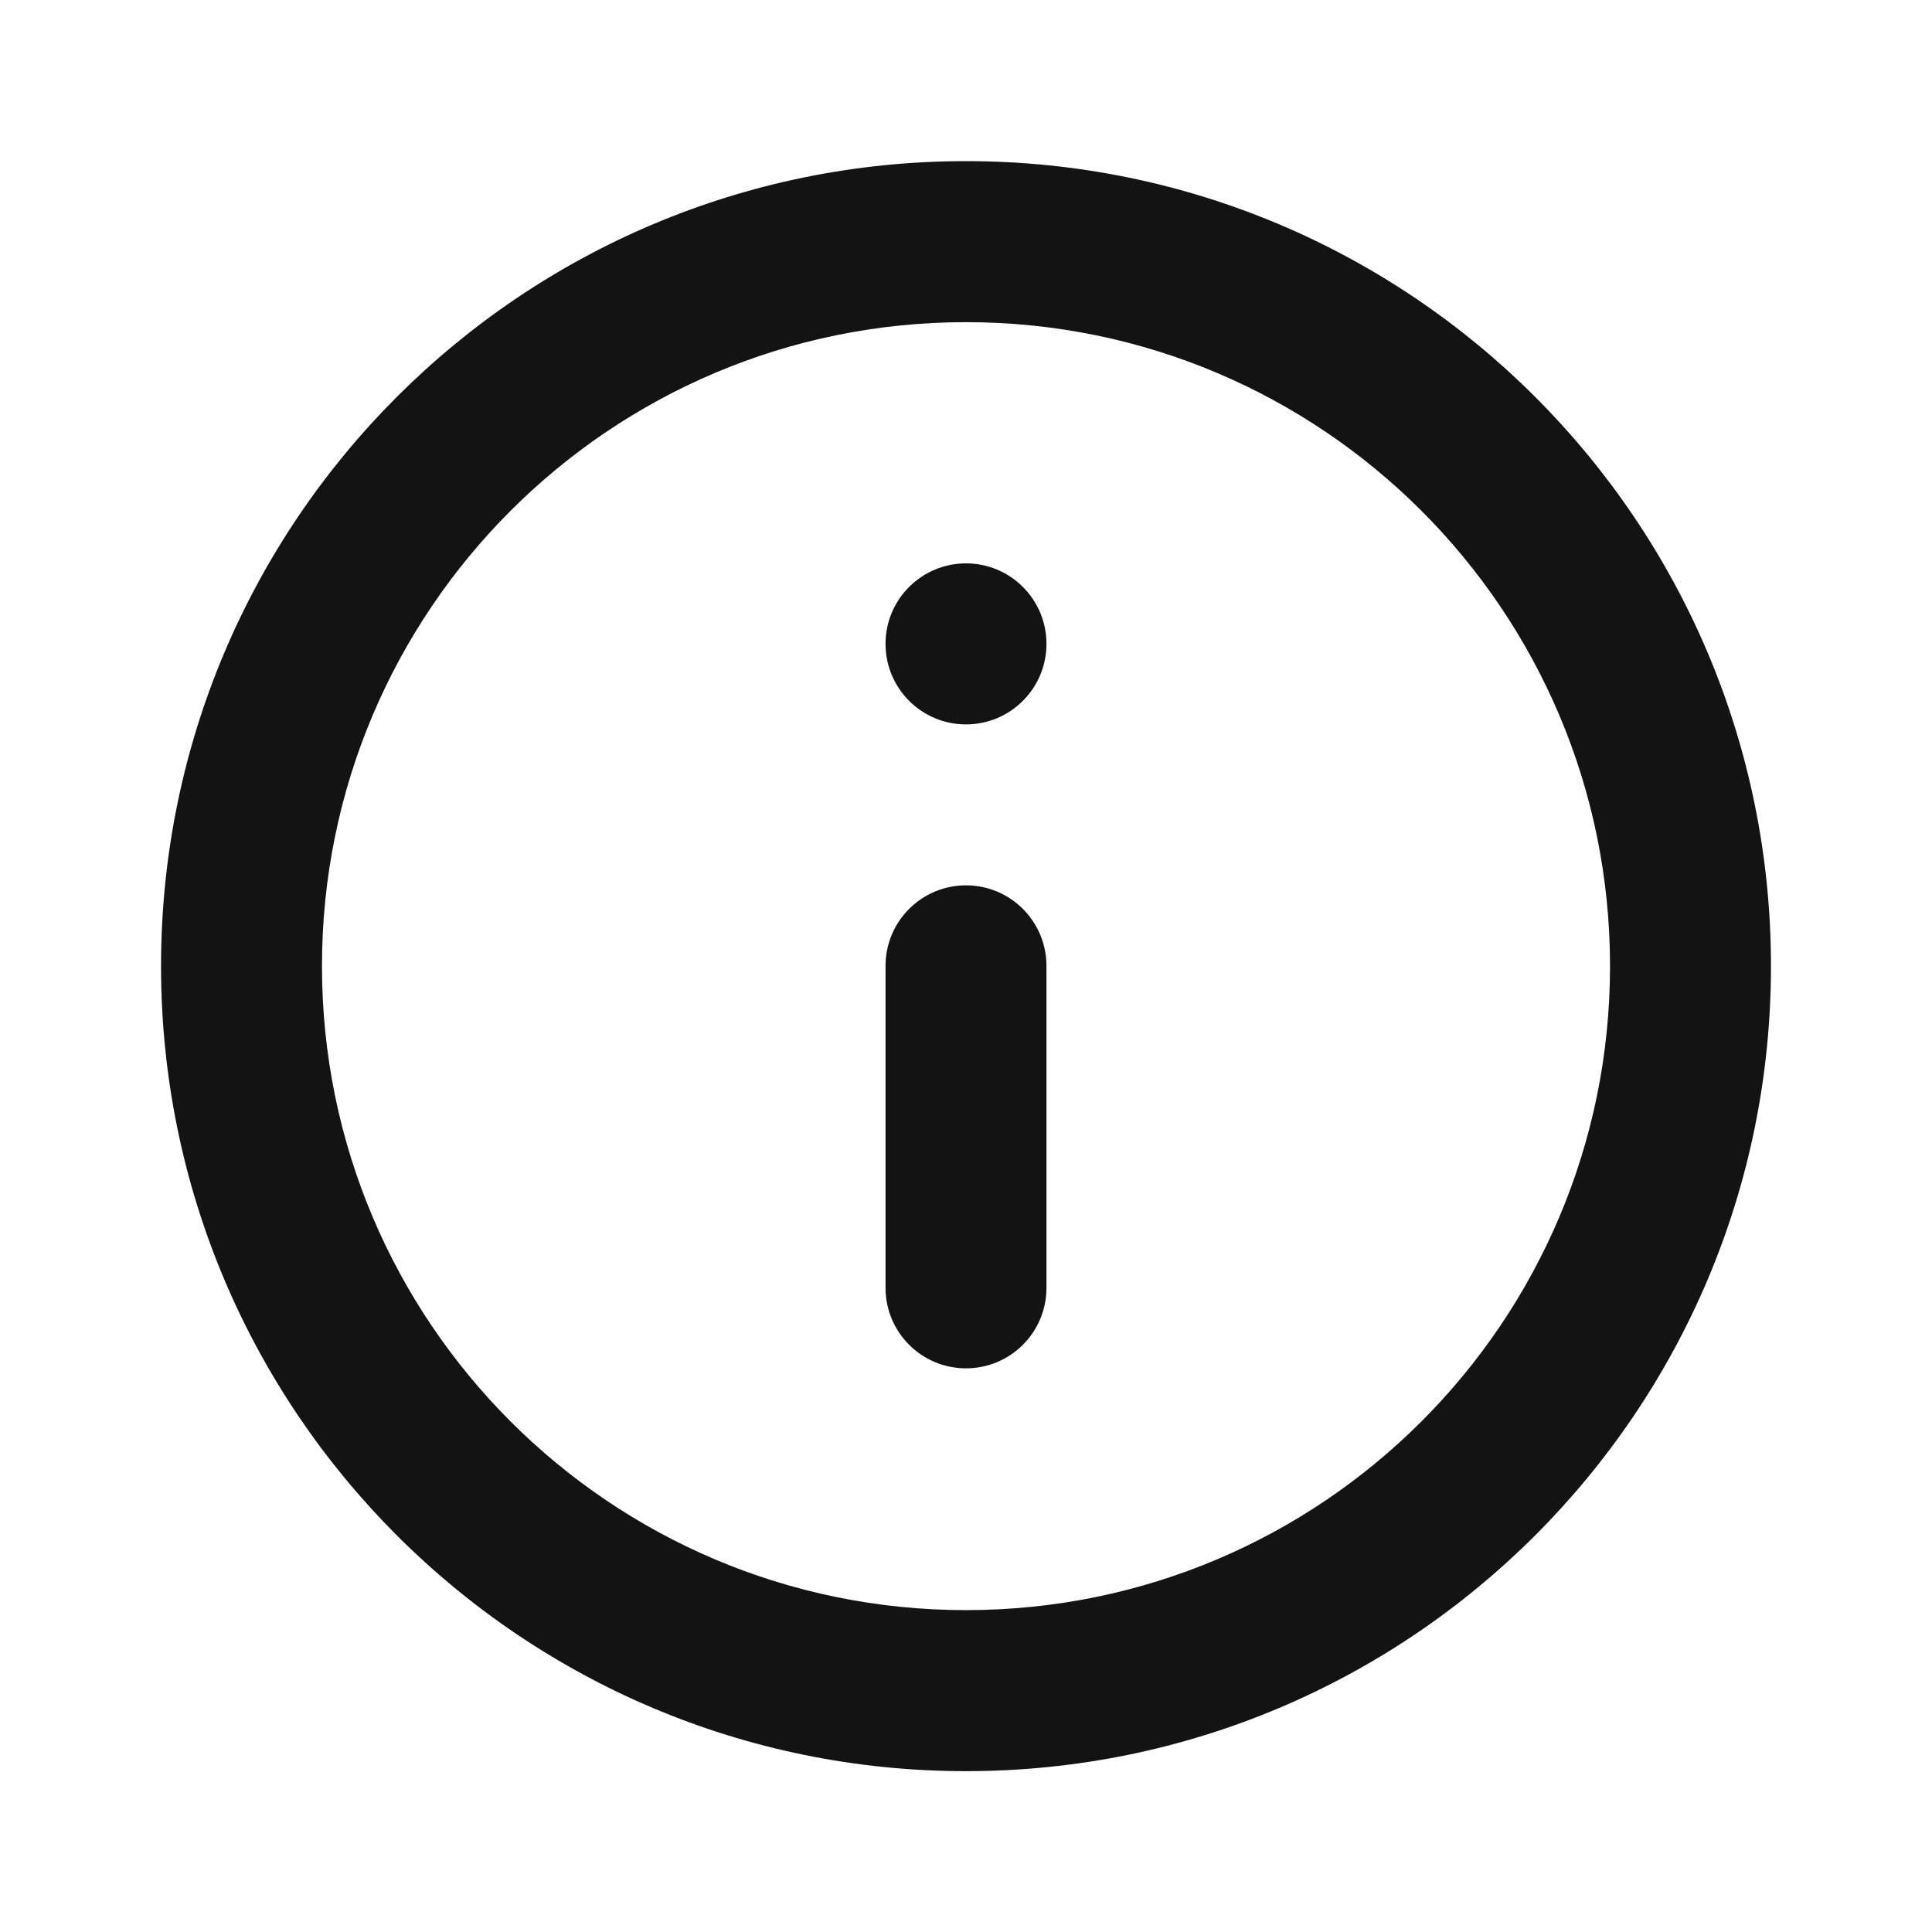 <svg width="20" height="20" viewBox="0 0 20 20" fill="none" xmlns="http://www.w3.org/2000/svg">
<path fill-rule="evenodd" clip-rule="evenodd" d="M10 3.335C6.318 3.335 3.333 6.319 3.333 10.001C3.333 13.683 6.318 16.668 10 16.668C13.682 16.668 16.667 13.683 16.667 10.001C16.667 6.319 13.682 3.335 10 3.335ZM1.667 10.001C1.667 5.399 5.398 1.668 10 1.668C14.602 1.668 18.333 5.399 18.333 10.001C18.333 14.604 14.602 18.335 10 18.335C5.398 18.335 1.667 14.604 1.667 10.001Z" fill="#131313"/>
<path d="M10 5.832C9.54 5.832 9.167 6.205 9.167 6.665C9.167 7.126 9.54 7.499 10 7.499C10.46 7.499 10.833 7.126 10.833 6.665C10.833 6.205 10.46 5.832 10 5.832Z" fill="#131313"/>
<path d="M10.833 9.999C10.833 9.538 10.46 9.165 10 9.165C9.54 9.165 9.167 9.538 9.167 9.999V13.332C9.167 13.792 9.54 14.165 10 14.165C10.46 14.165 10.833 13.792 10.833 13.332V9.999Z" fill="#131313"/>
</svg>
